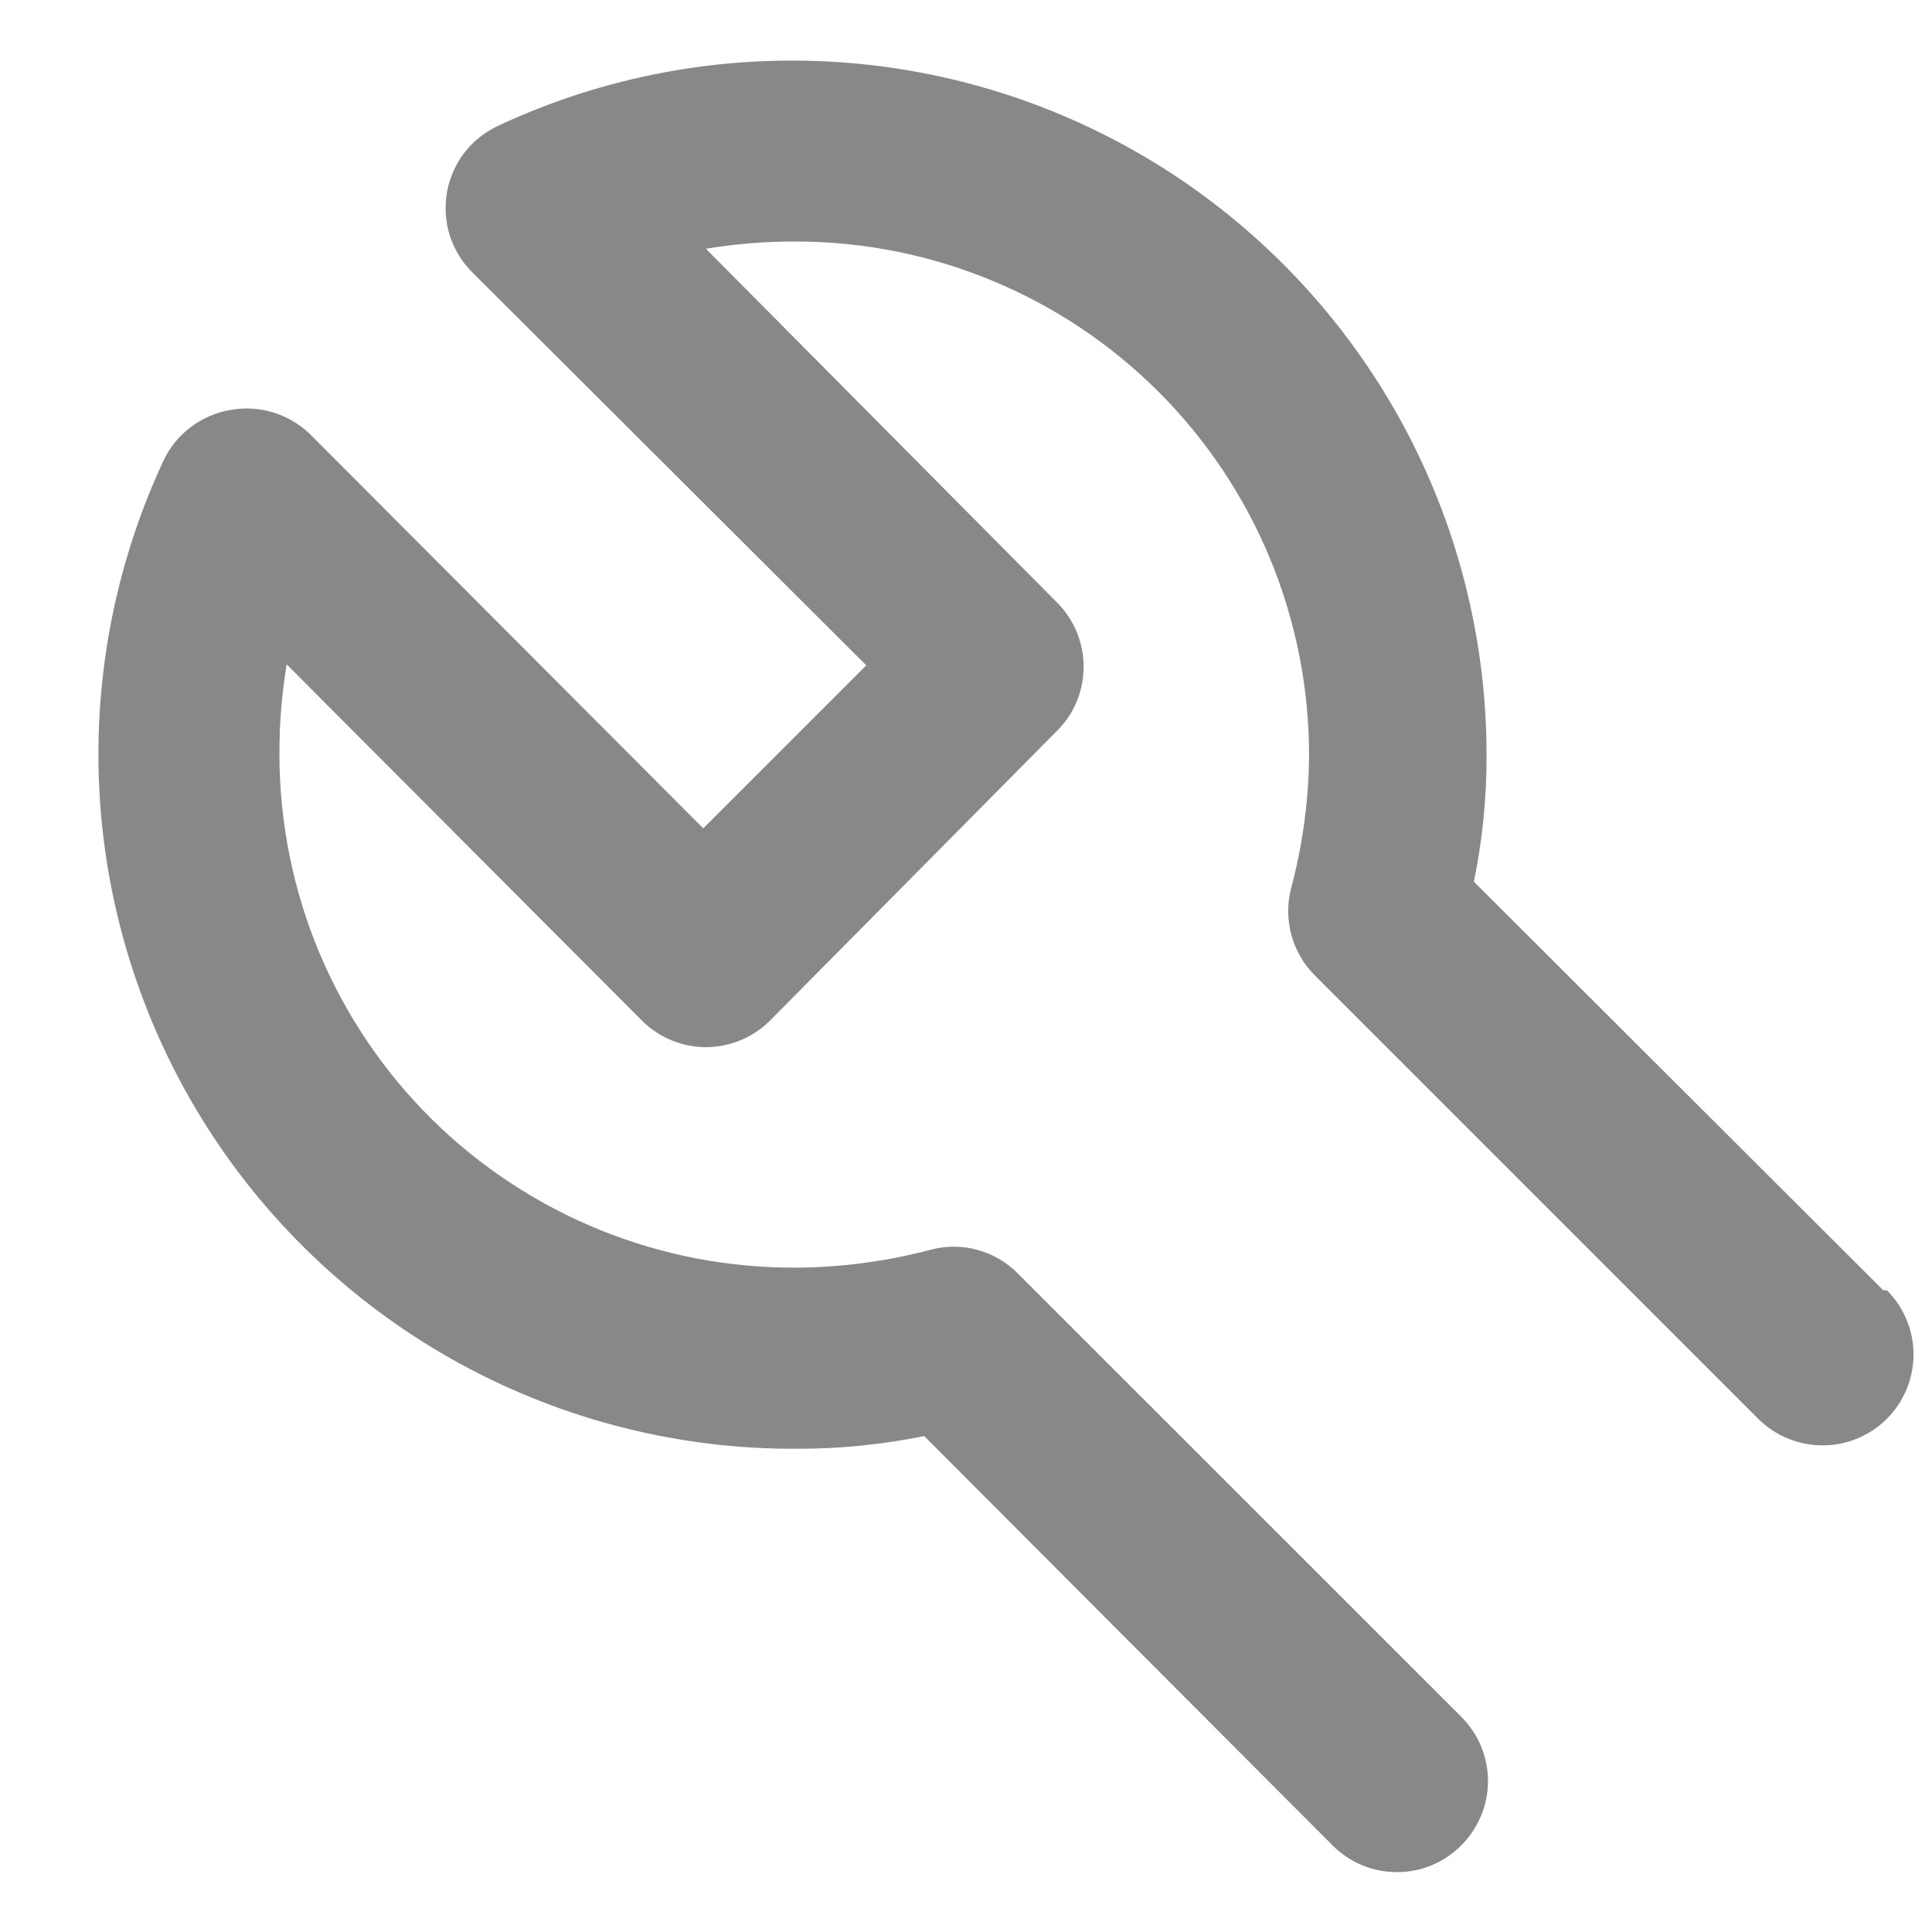 <svg width="16" height="16" viewBox="0 0 16 16" fill="none" xmlns="http://www.w3.org/2000/svg">
<path d="M15.596 10.685L12.206 7.302C12.277 6.957 12.312 6.605 12.311 6.252C12.311 5.285 12.067 4.334 11.602 3.486C11.136 2.639 10.465 1.922 9.649 1.402C8.834 0.883 7.9 0.577 6.935 0.514C5.971 0.451 5.005 0.631 4.129 1.04C4.018 1.091 3.921 1.168 3.846 1.264C3.772 1.361 3.722 1.475 3.701 1.595C3.681 1.714 3.689 1.836 3.725 1.951C3.762 2.066 3.826 2.17 3.911 2.255L7.174 5.51L5.824 6.86L2.569 3.597C2.483 3.513 2.378 3.451 2.263 3.416C2.149 3.381 2.027 3.373 1.909 3.395C1.789 3.415 1.676 3.464 1.58 3.537C1.483 3.61 1.405 3.705 1.354 3.815C0.944 4.694 0.763 5.663 0.828 6.631C0.893 7.599 1.202 8.535 1.726 9.352C2.25 10.168 2.972 10.839 3.825 11.302C4.678 11.764 5.633 12.004 6.604 11.998C6.956 11.999 7.308 11.963 7.654 11.893L11.036 15.283C11.106 15.353 11.189 15.409 11.28 15.447C11.372 15.485 11.47 15.504 11.569 15.504C11.668 15.504 11.766 15.485 11.857 15.447C11.948 15.409 12.031 15.353 12.101 15.283C12.171 15.213 12.227 15.13 12.265 15.038C12.303 14.947 12.323 14.849 12.323 14.75C12.323 14.651 12.303 14.553 12.265 14.461C12.227 14.37 12.171 14.287 12.101 14.217L8.426 10.543C8.334 10.451 8.22 10.385 8.096 10.351C7.971 10.317 7.839 10.316 7.714 10.348C7.352 10.444 6.979 10.495 6.604 10.498C6.043 10.502 5.486 10.396 4.967 10.185C4.447 9.974 3.974 9.662 3.575 9.268C3.176 8.873 2.86 8.404 2.643 7.886C2.427 7.369 2.315 6.813 2.314 6.252C2.313 6.001 2.333 5.75 2.374 5.502L5.314 8.45C5.383 8.52 5.466 8.576 5.558 8.614C5.649 8.652 5.747 8.672 5.846 8.672C5.945 8.672 6.043 8.652 6.135 8.614C6.226 8.576 6.309 8.52 6.379 8.45L8.764 6.042C8.899 5.903 8.974 5.716 8.974 5.521C8.974 5.327 8.899 5.14 8.764 5L5.846 2.06C6.094 2.019 6.345 1.999 6.596 2C7.723 2.002 8.802 2.451 9.598 3.248C10.394 4.045 10.841 5.126 10.841 6.252C10.839 6.627 10.788 7 10.691 7.362C10.659 7.488 10.661 7.62 10.695 7.744C10.729 7.869 10.795 7.983 10.886 8.075L14.561 11.75C14.702 11.891 14.894 11.97 15.094 11.97C15.293 11.97 15.485 11.891 15.626 11.75C15.767 11.609 15.847 11.417 15.847 11.217C15.847 11.018 15.767 10.826 15.626 10.685H15.596Z" fill="#888888"/>
</svg>
